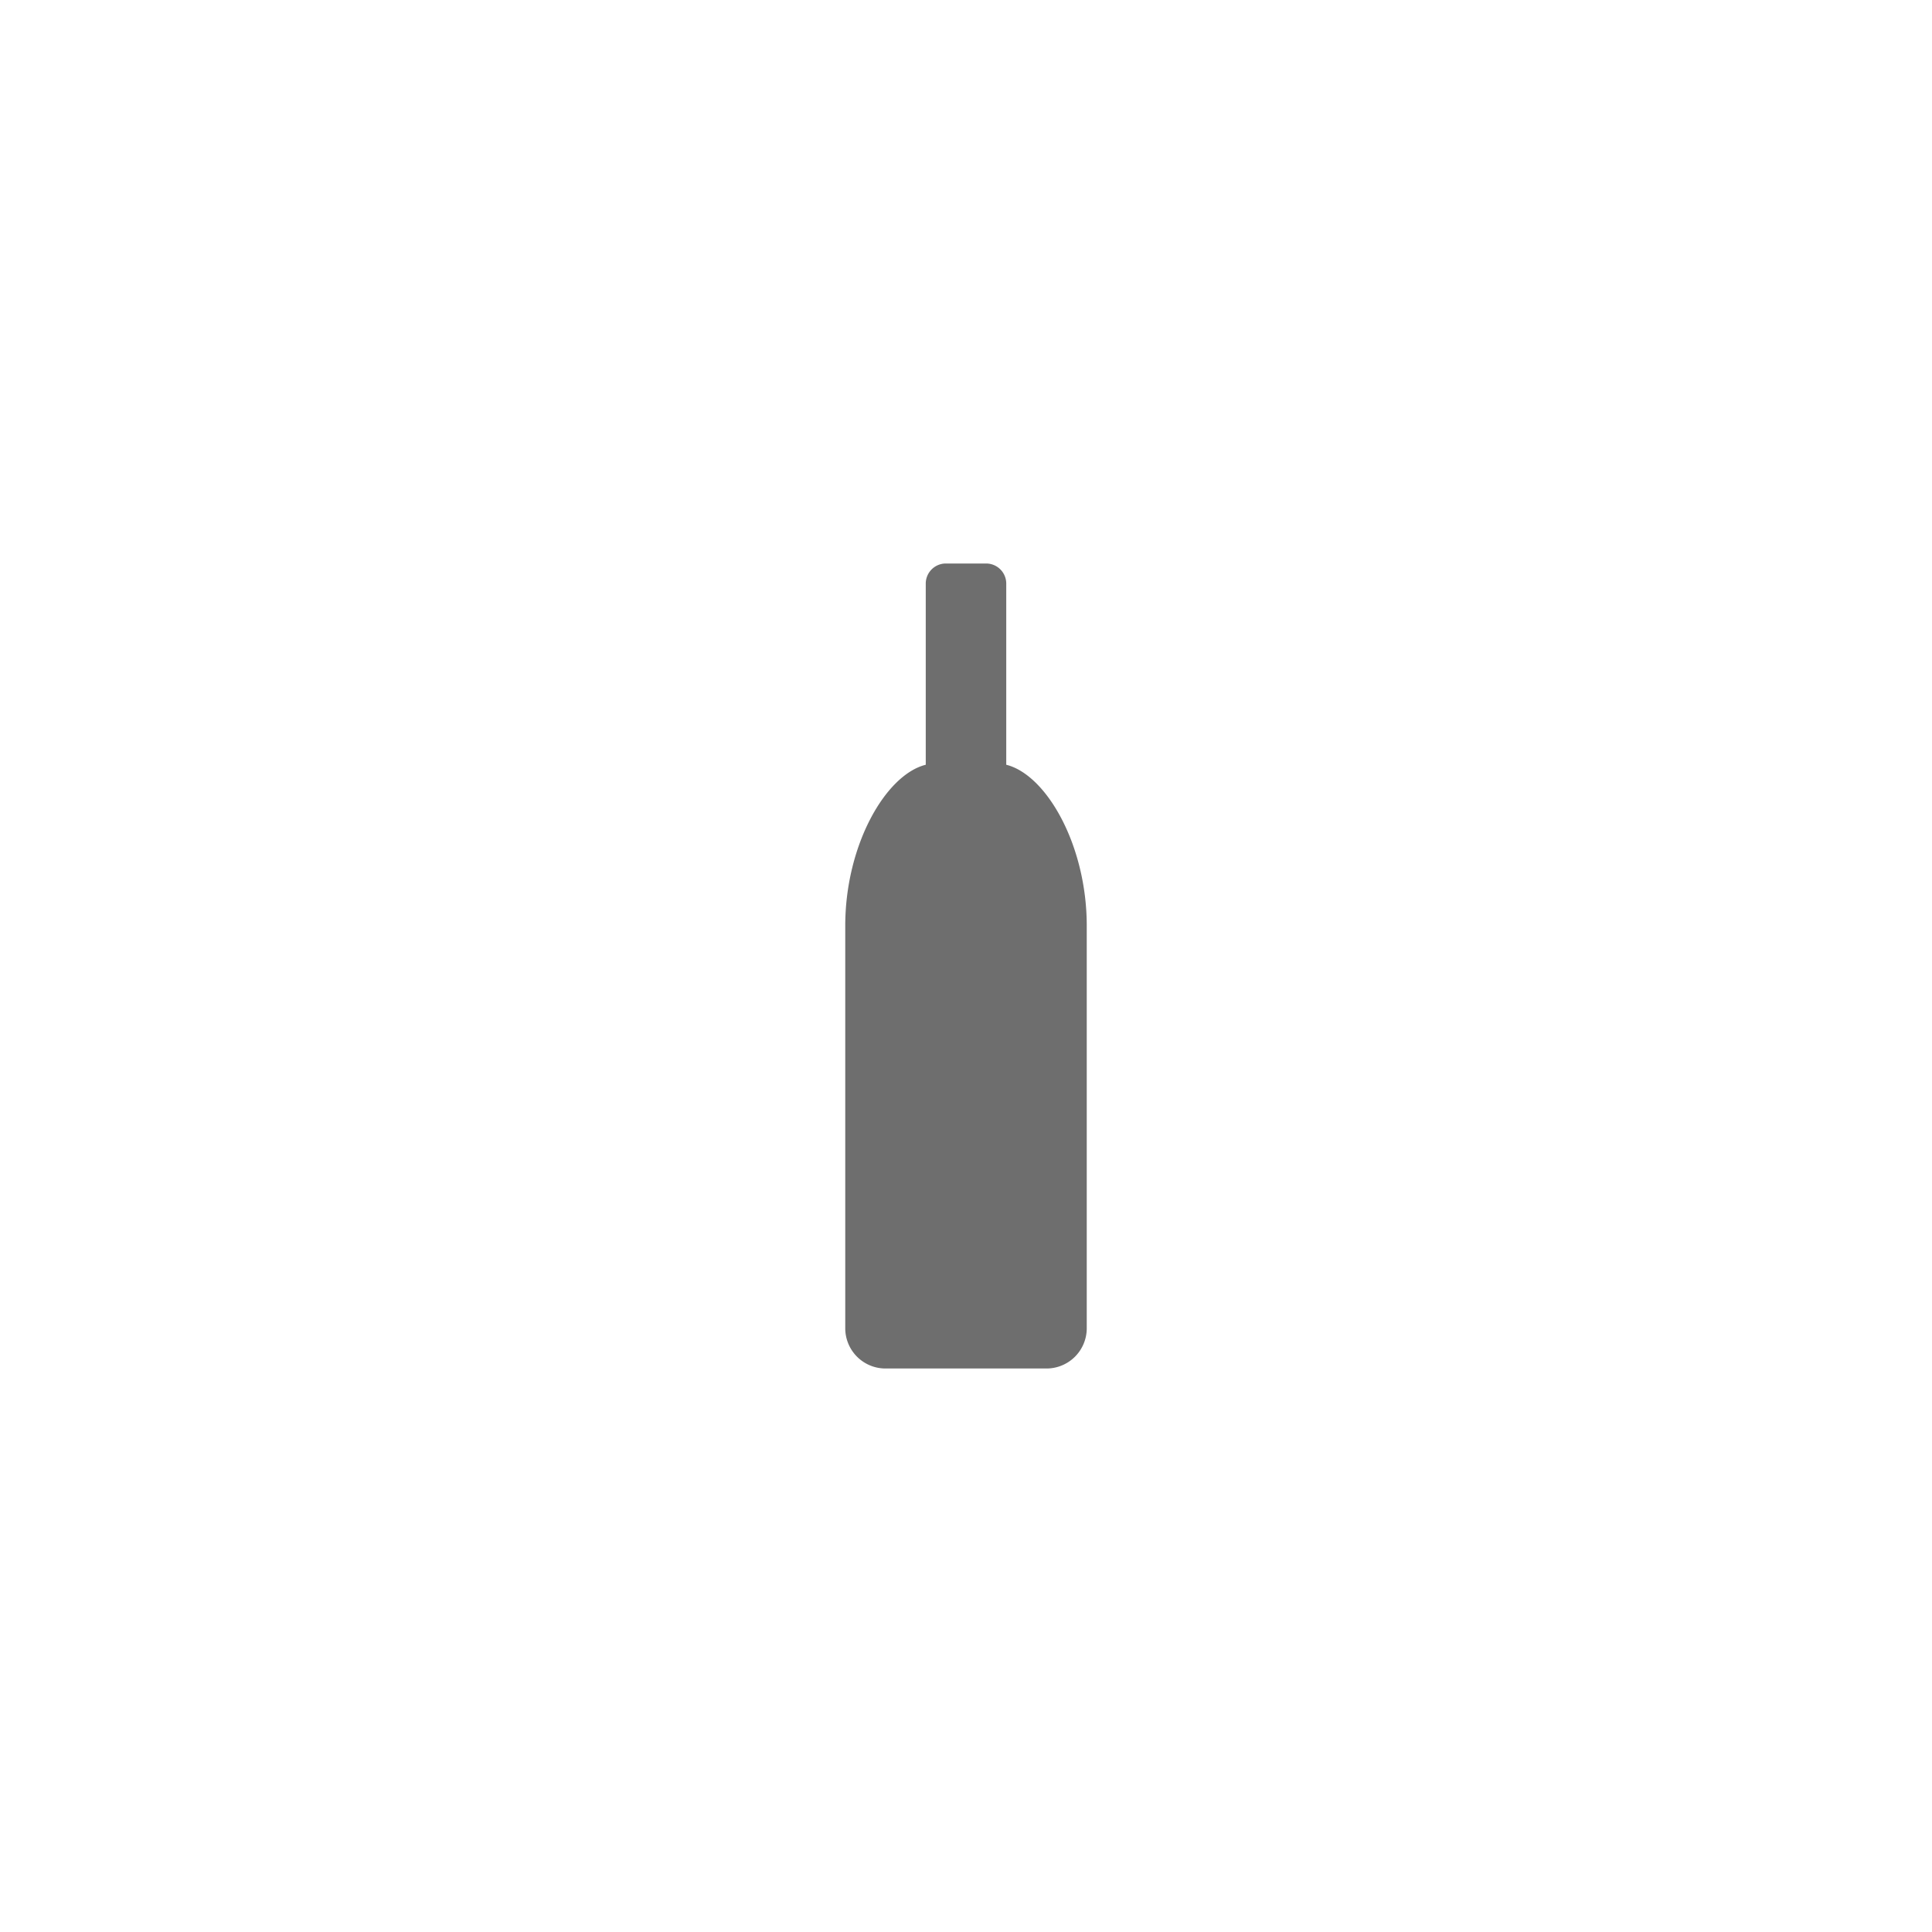 <svg xmlns="http://www.w3.org/2000/svg" viewBox="0 0 24 24" fill="#6e6e6e"><path transform="scale(0.5) translate(12 12)" d="M10,22A1,1 0 0,1 9,21V11C9,9 10,7.25 11,7V2.5A0.5,0.5 0 0,1 11.5,2H12.5A0.5,0.5 0 0,1 13,2.5V7C14,7.25 15,9 15,11V21A1,1 0 0,1 14,22H10Z"/></svg>